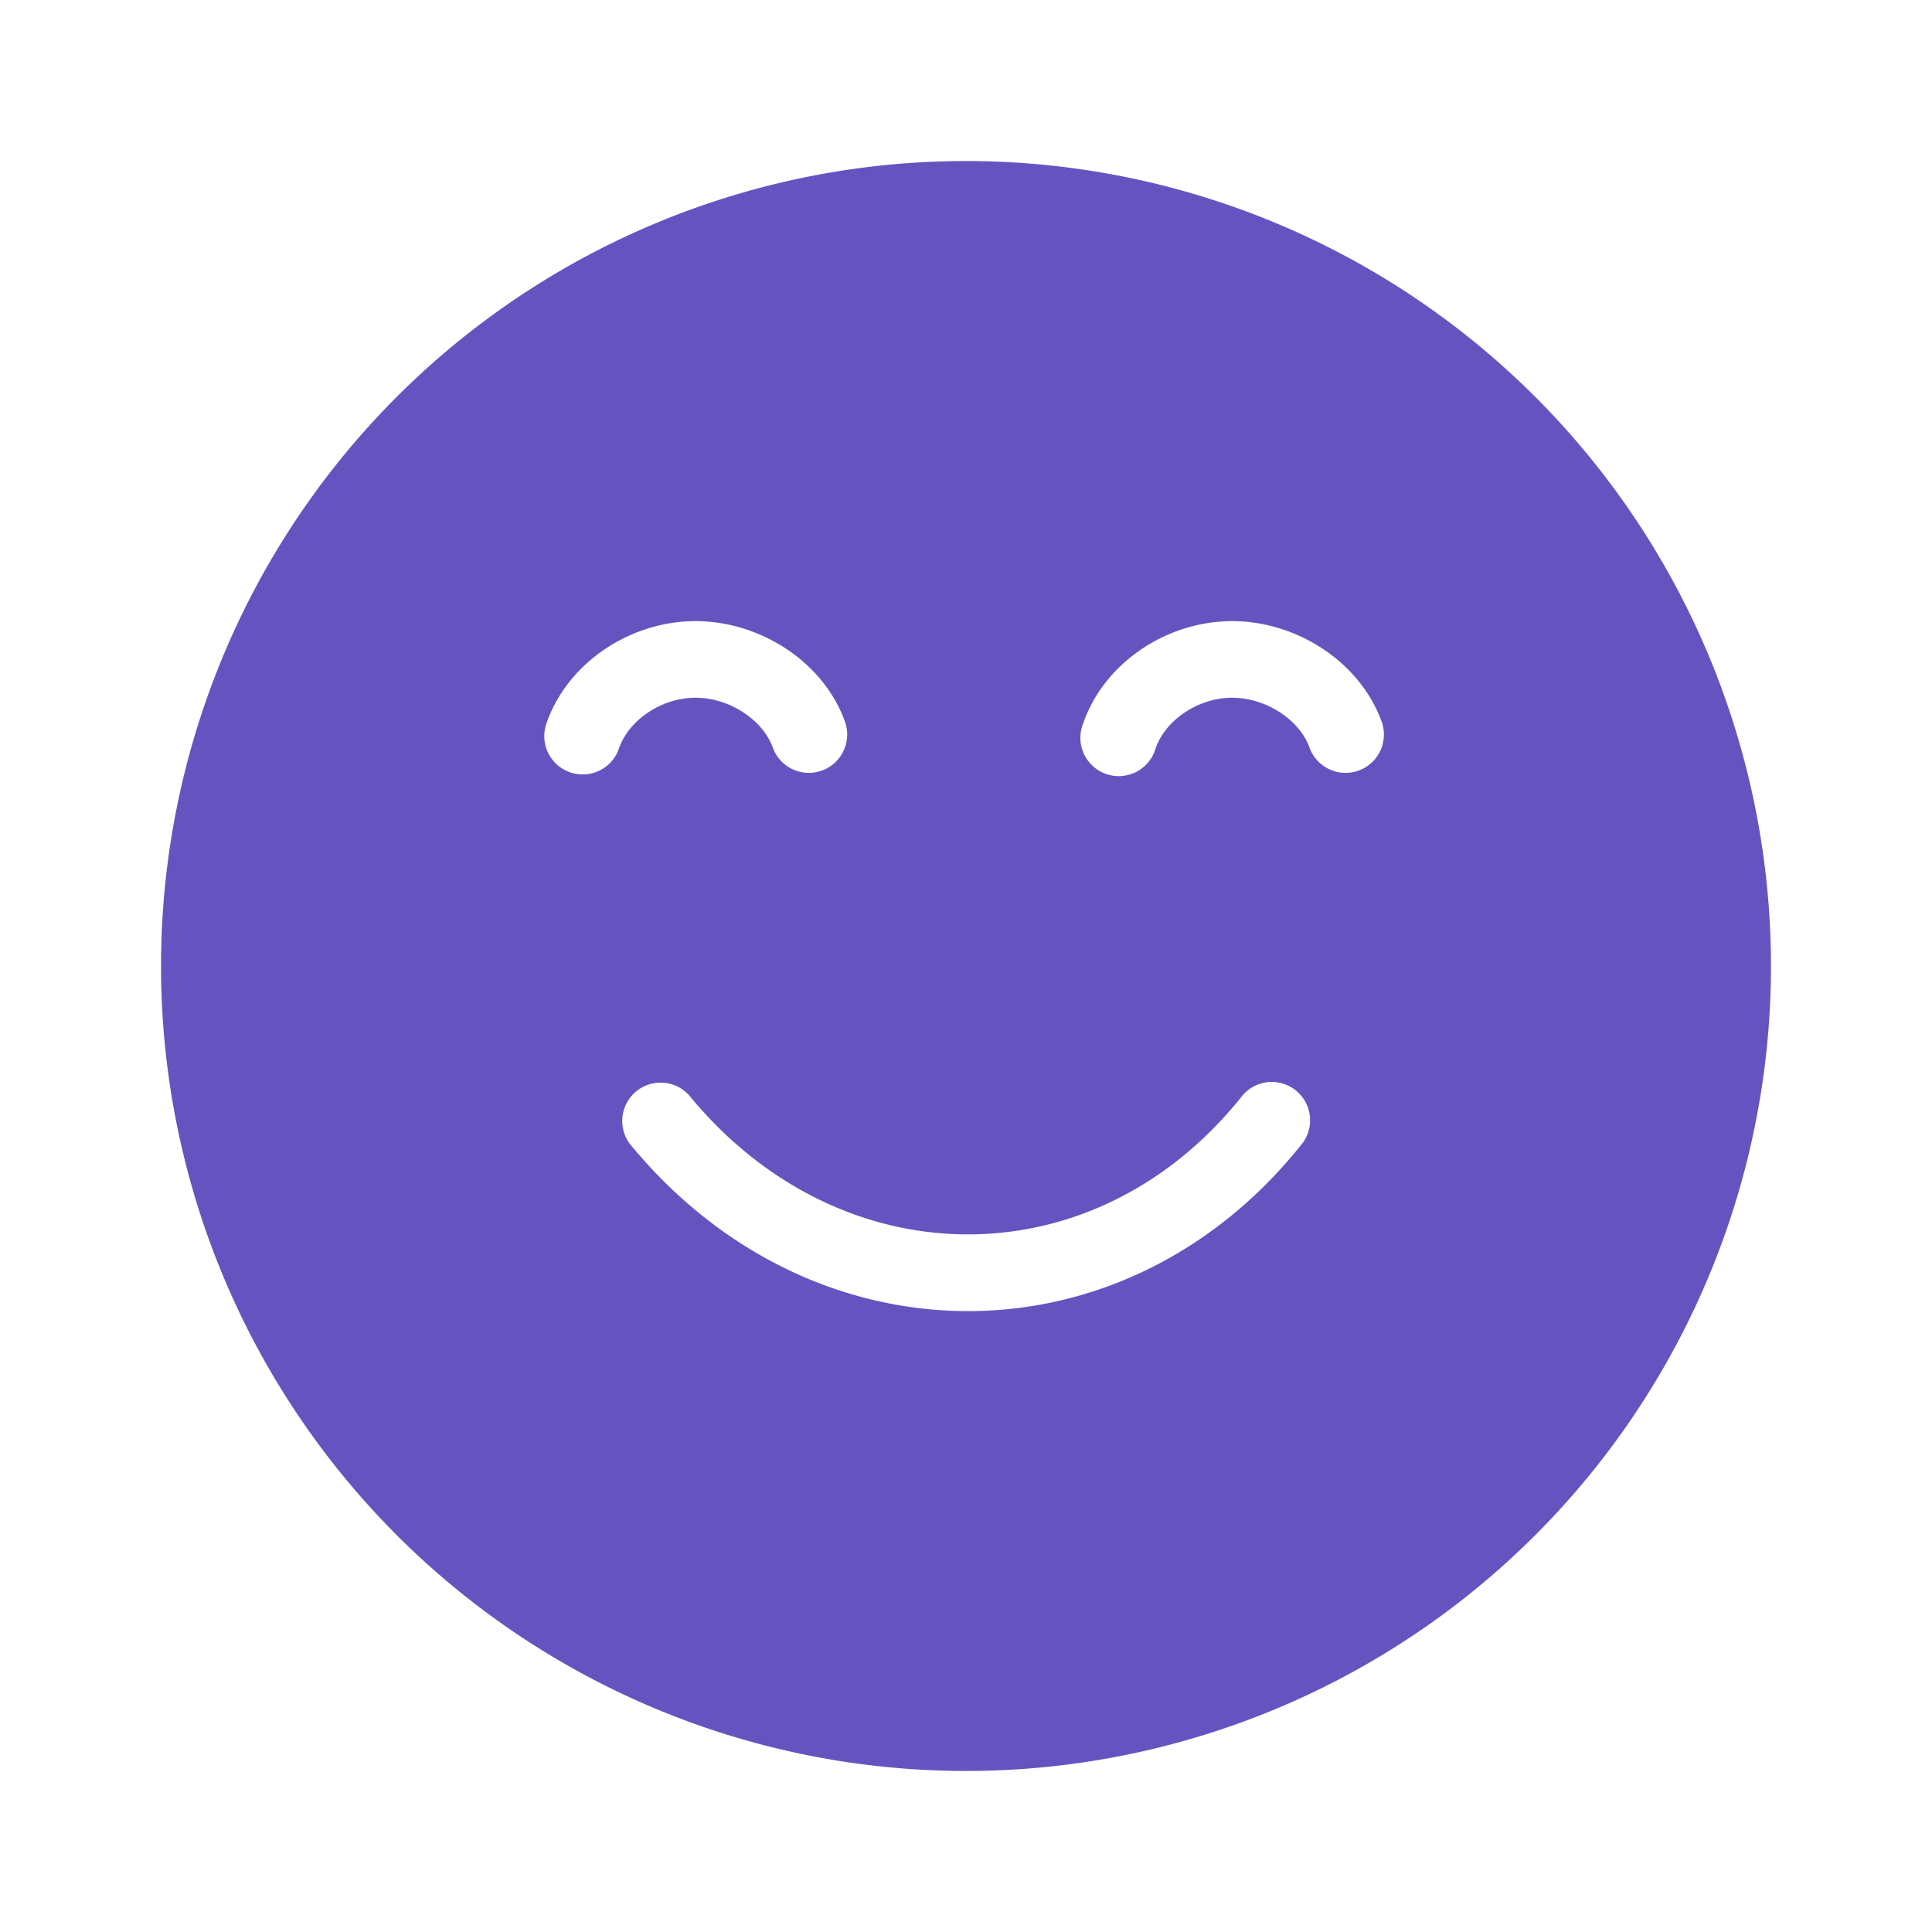 <svg xmlns="http://www.w3.org/2000/svg" width="20" height="20" viewBox="0 0 20 20">
    <path fill="#6554C0" fill-rule="evenodd" d="M10 18.333a8.333 8.333 0 1 1 0-16.666 8.333 8.333 0 0 1 0 16.666zM6.519 11.84c1.888 2.304 5.12 2.318 6.964-.005a.397.397 0 0 0-.622-.493c-1.526 1.922-4.158 1.91-5.729-.005a.397.397 0 0 0-.613.503zm2.234-4.352C8.54 6.866 7.883 6.43 7.2 6.43c-.683 0-1.33.437-1.544 1.061a.397.397 0 0 0 .751.258c.102-.296.441-.526.793-.526.354 0 .702.232.803.524a.397.397 0 0 0 .75-.259zm5.556 0c-.215-.621-.87-1.058-1.554-1.058-.683 0-1.329.437-1.543 1.061a.397.397 0 1 0 .75.258c.102-.296.442-.526.793-.526.355 0 .703.232.804.524a.397.397 0 0 0 .75-.259z"/>
</svg>
